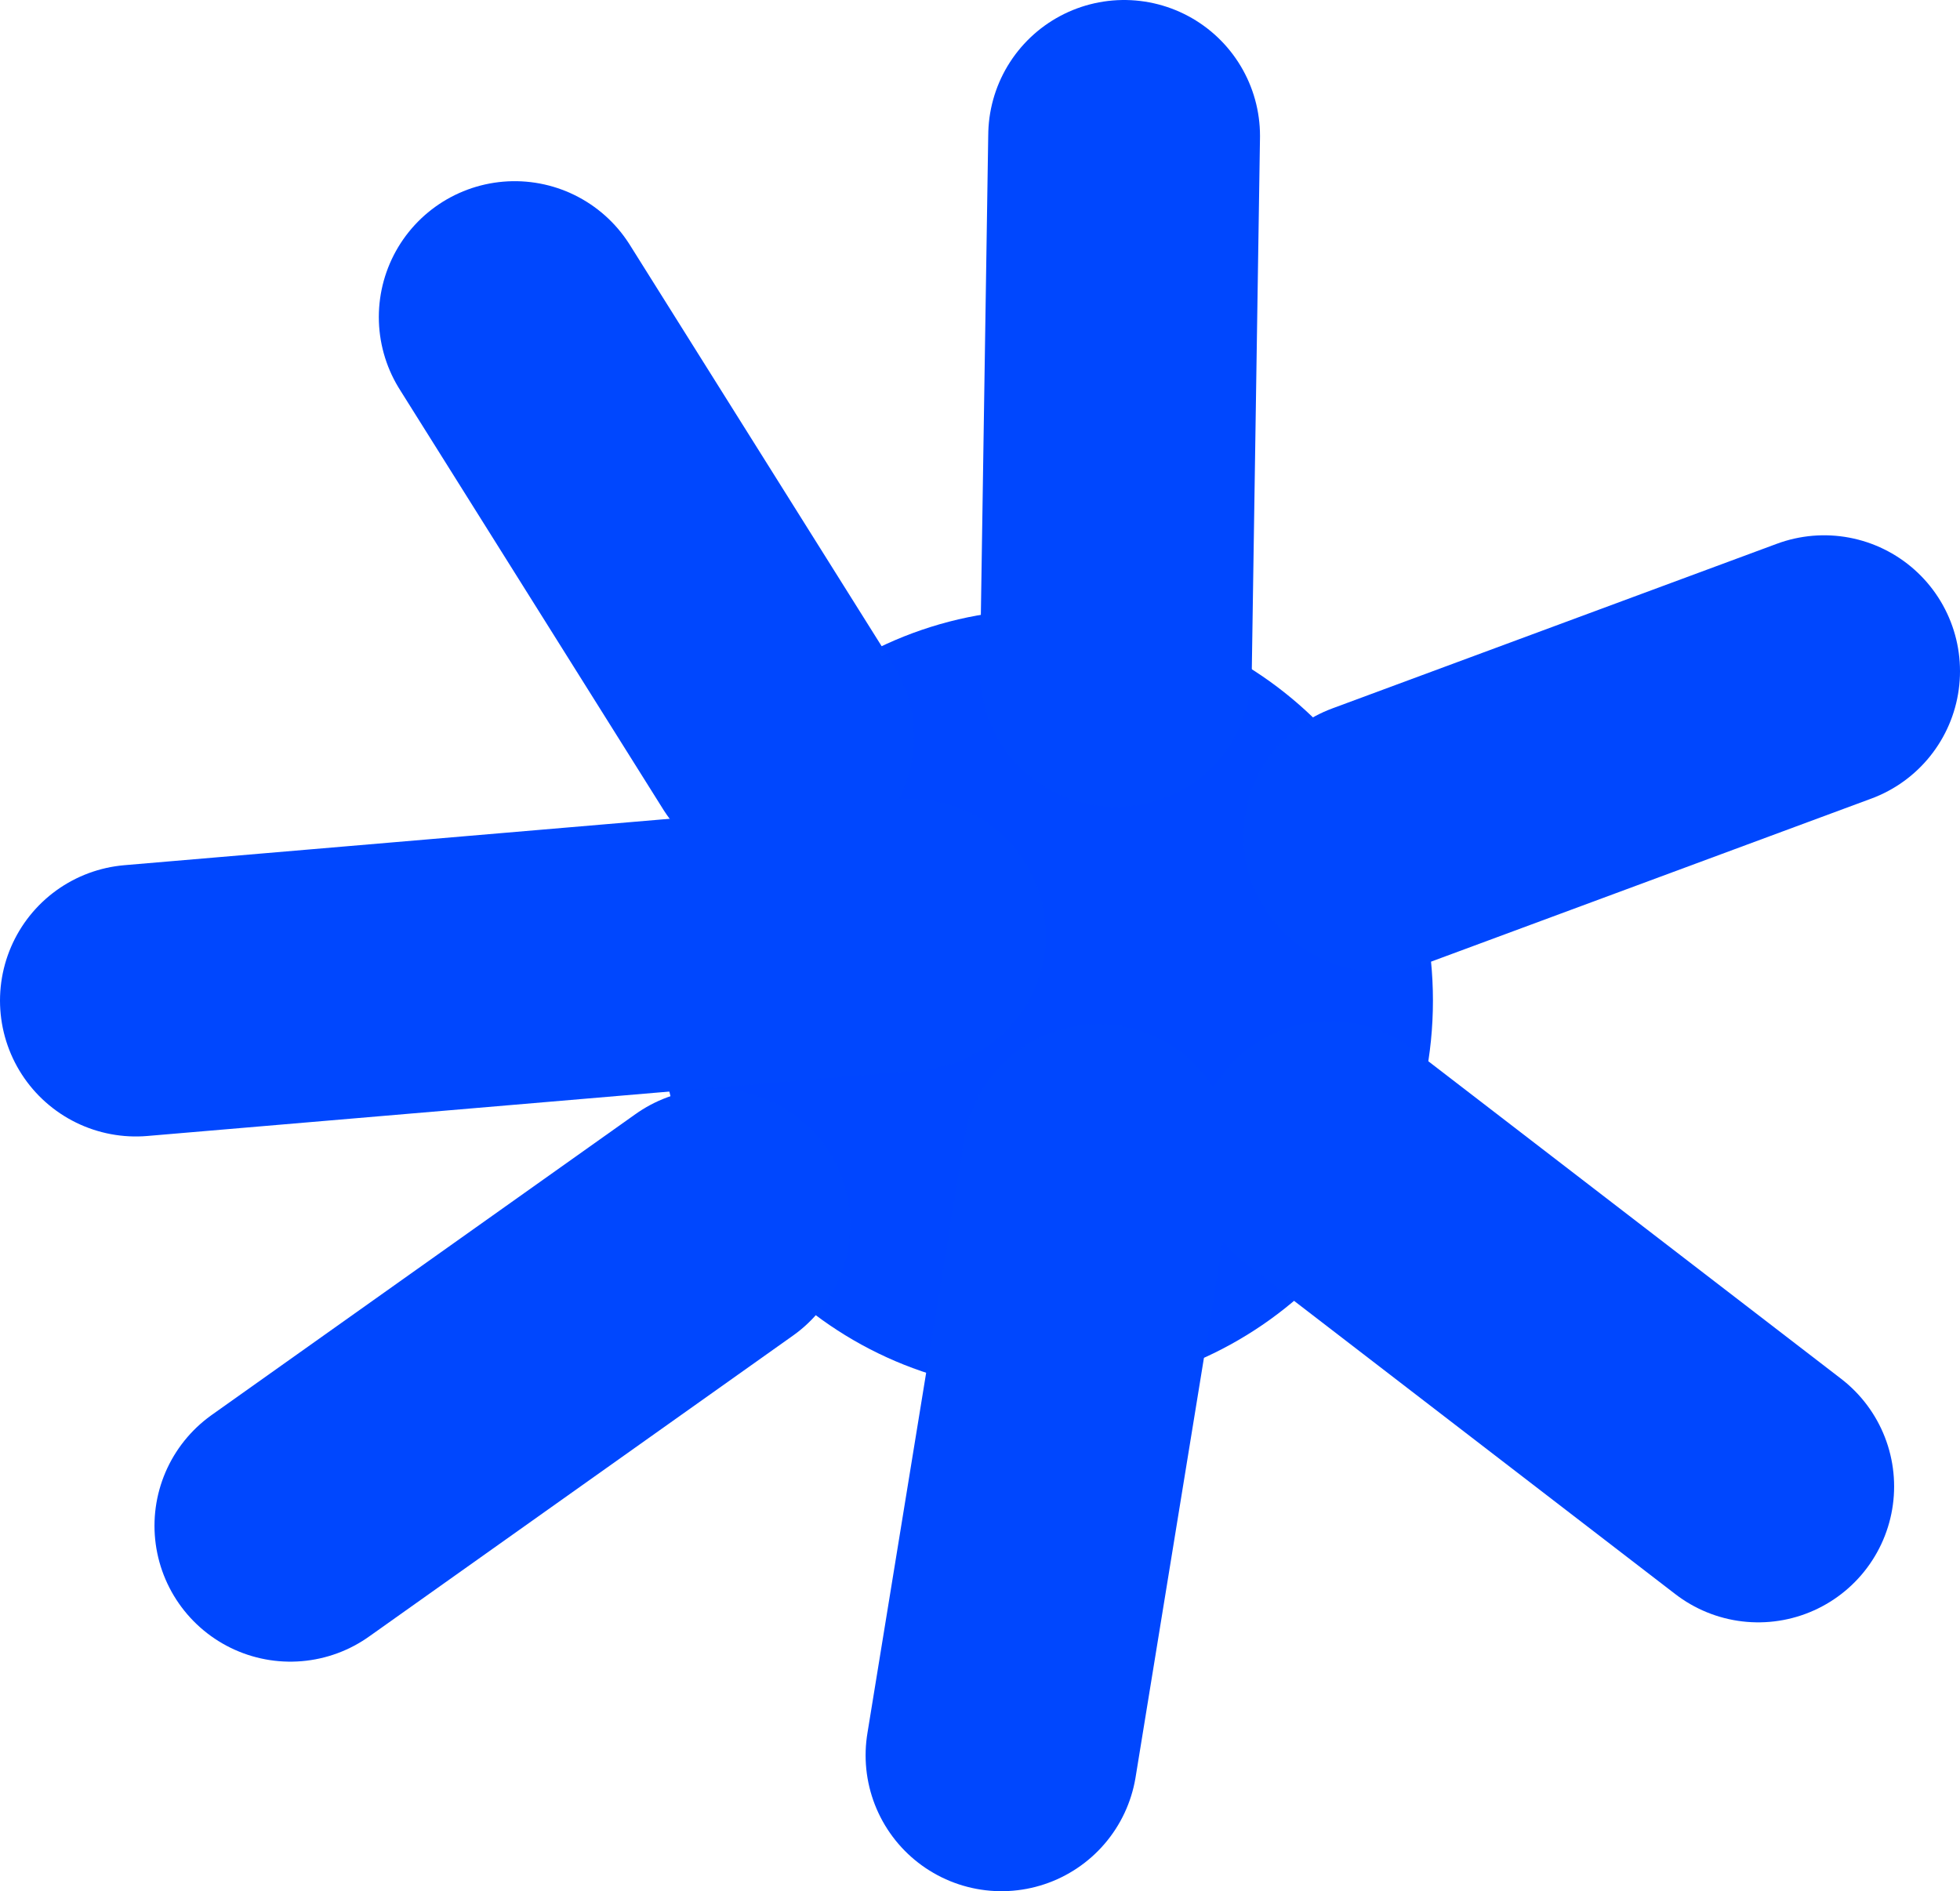 <svg version="1.1" xmlns="http://www.w3.org/2000/svg" xmlns:xlink="http://www.w3.org/1999/xlink" width="238" height="229.646" viewBox="0,0,238,229.646"><g transform="translate(-113,-58.5)"><g data-paper-data="{&quot;isPaintingLayer&quot;:true}" fill-rule="nonzero" stroke-linejoin="miter" stroke-miterlimit="10" stroke-dasharray="" stroke-dashoffset="0" style="mix-blend-mode: normal"><path d="M287,180c0,26.239 -21.043,47.509 -47,47.509c-25.957,0 -47,-21.271 -47,-47.509c0,-26.239 21.043,-47.509 47,-47.509c25.957,0 47,21.271 47,47.509z" fill="#0046ff" stroke="none" stroke-width="0" stroke-linecap="butt"/><path d="M175.5,97l32,51" fill="none" stroke="#0047fe" stroke-width="33" stroke-linecap="round"/><path d="M248.5,140l1,-65" fill="none" stroke="#0047fe" stroke-width="33" stroke-linecap="round"/><path d="M280.5,160l54,-20" fill="none" stroke="#0047fe" stroke-width="33" stroke-linecap="round"/><path d="M274.5,199l52,40" fill="none" stroke="#0047fe" stroke-width="33" stroke-linecap="round"/><path d="M246.391,199.354l-11.782,72.292" fill="none" stroke="#0047fe" stroke-width="33" stroke-linecap="round"/><path d="M223.5,172l-94,8" fill="none" stroke="#0047fe" stroke-width="33" stroke-linecap="round"/><path d="M199.74,207.226l-51.481,36.547" fill="none" stroke="#0047fe" stroke-width="33" stroke-linecap="round"/></g></g></svg>